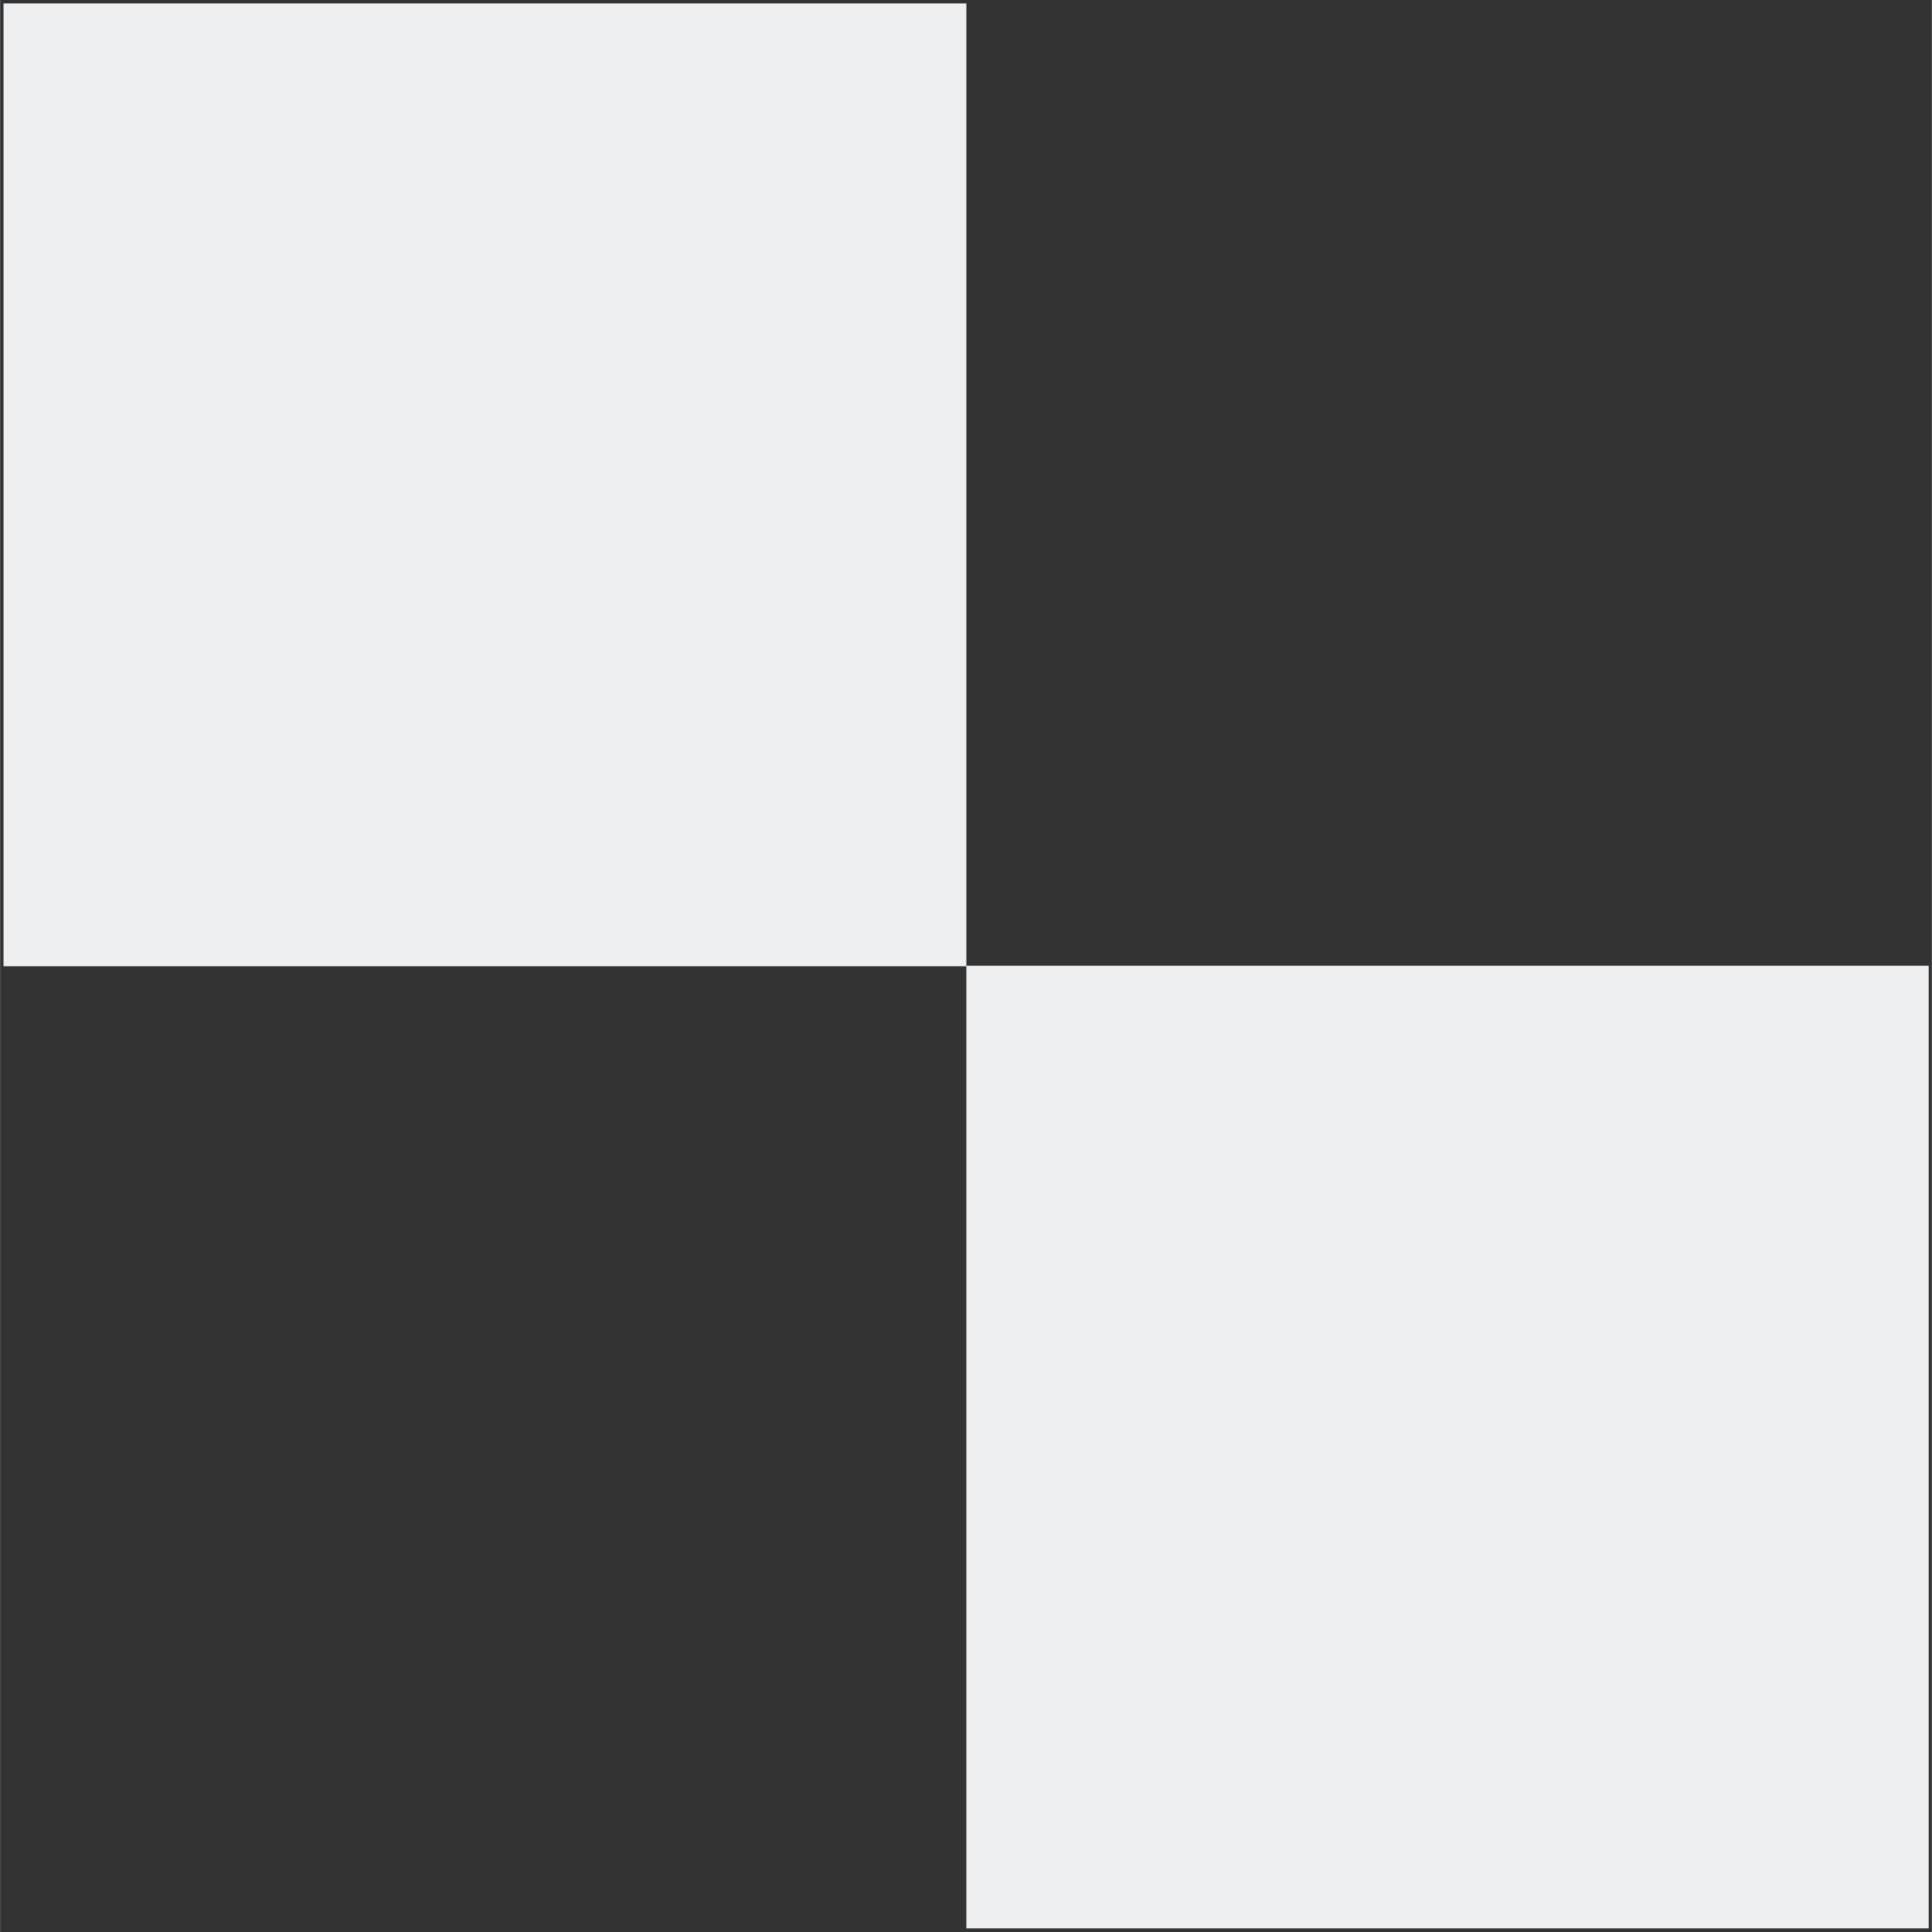 <svg xmlns='http://www.w3.org/2000/svg' viewBox='0 0 7.937 7.938' height='30' width='30'><rect x="0" y="0" width="7.937" height="7.938" fill="#333333" stroke="none"/><g fill='#eeeff0'><path paint-order='stroke fill markers' d='M.014.014H3.97V3.97H.014zM3.97 3.968h3.954v3.955H3.97z'/></g></svg>
